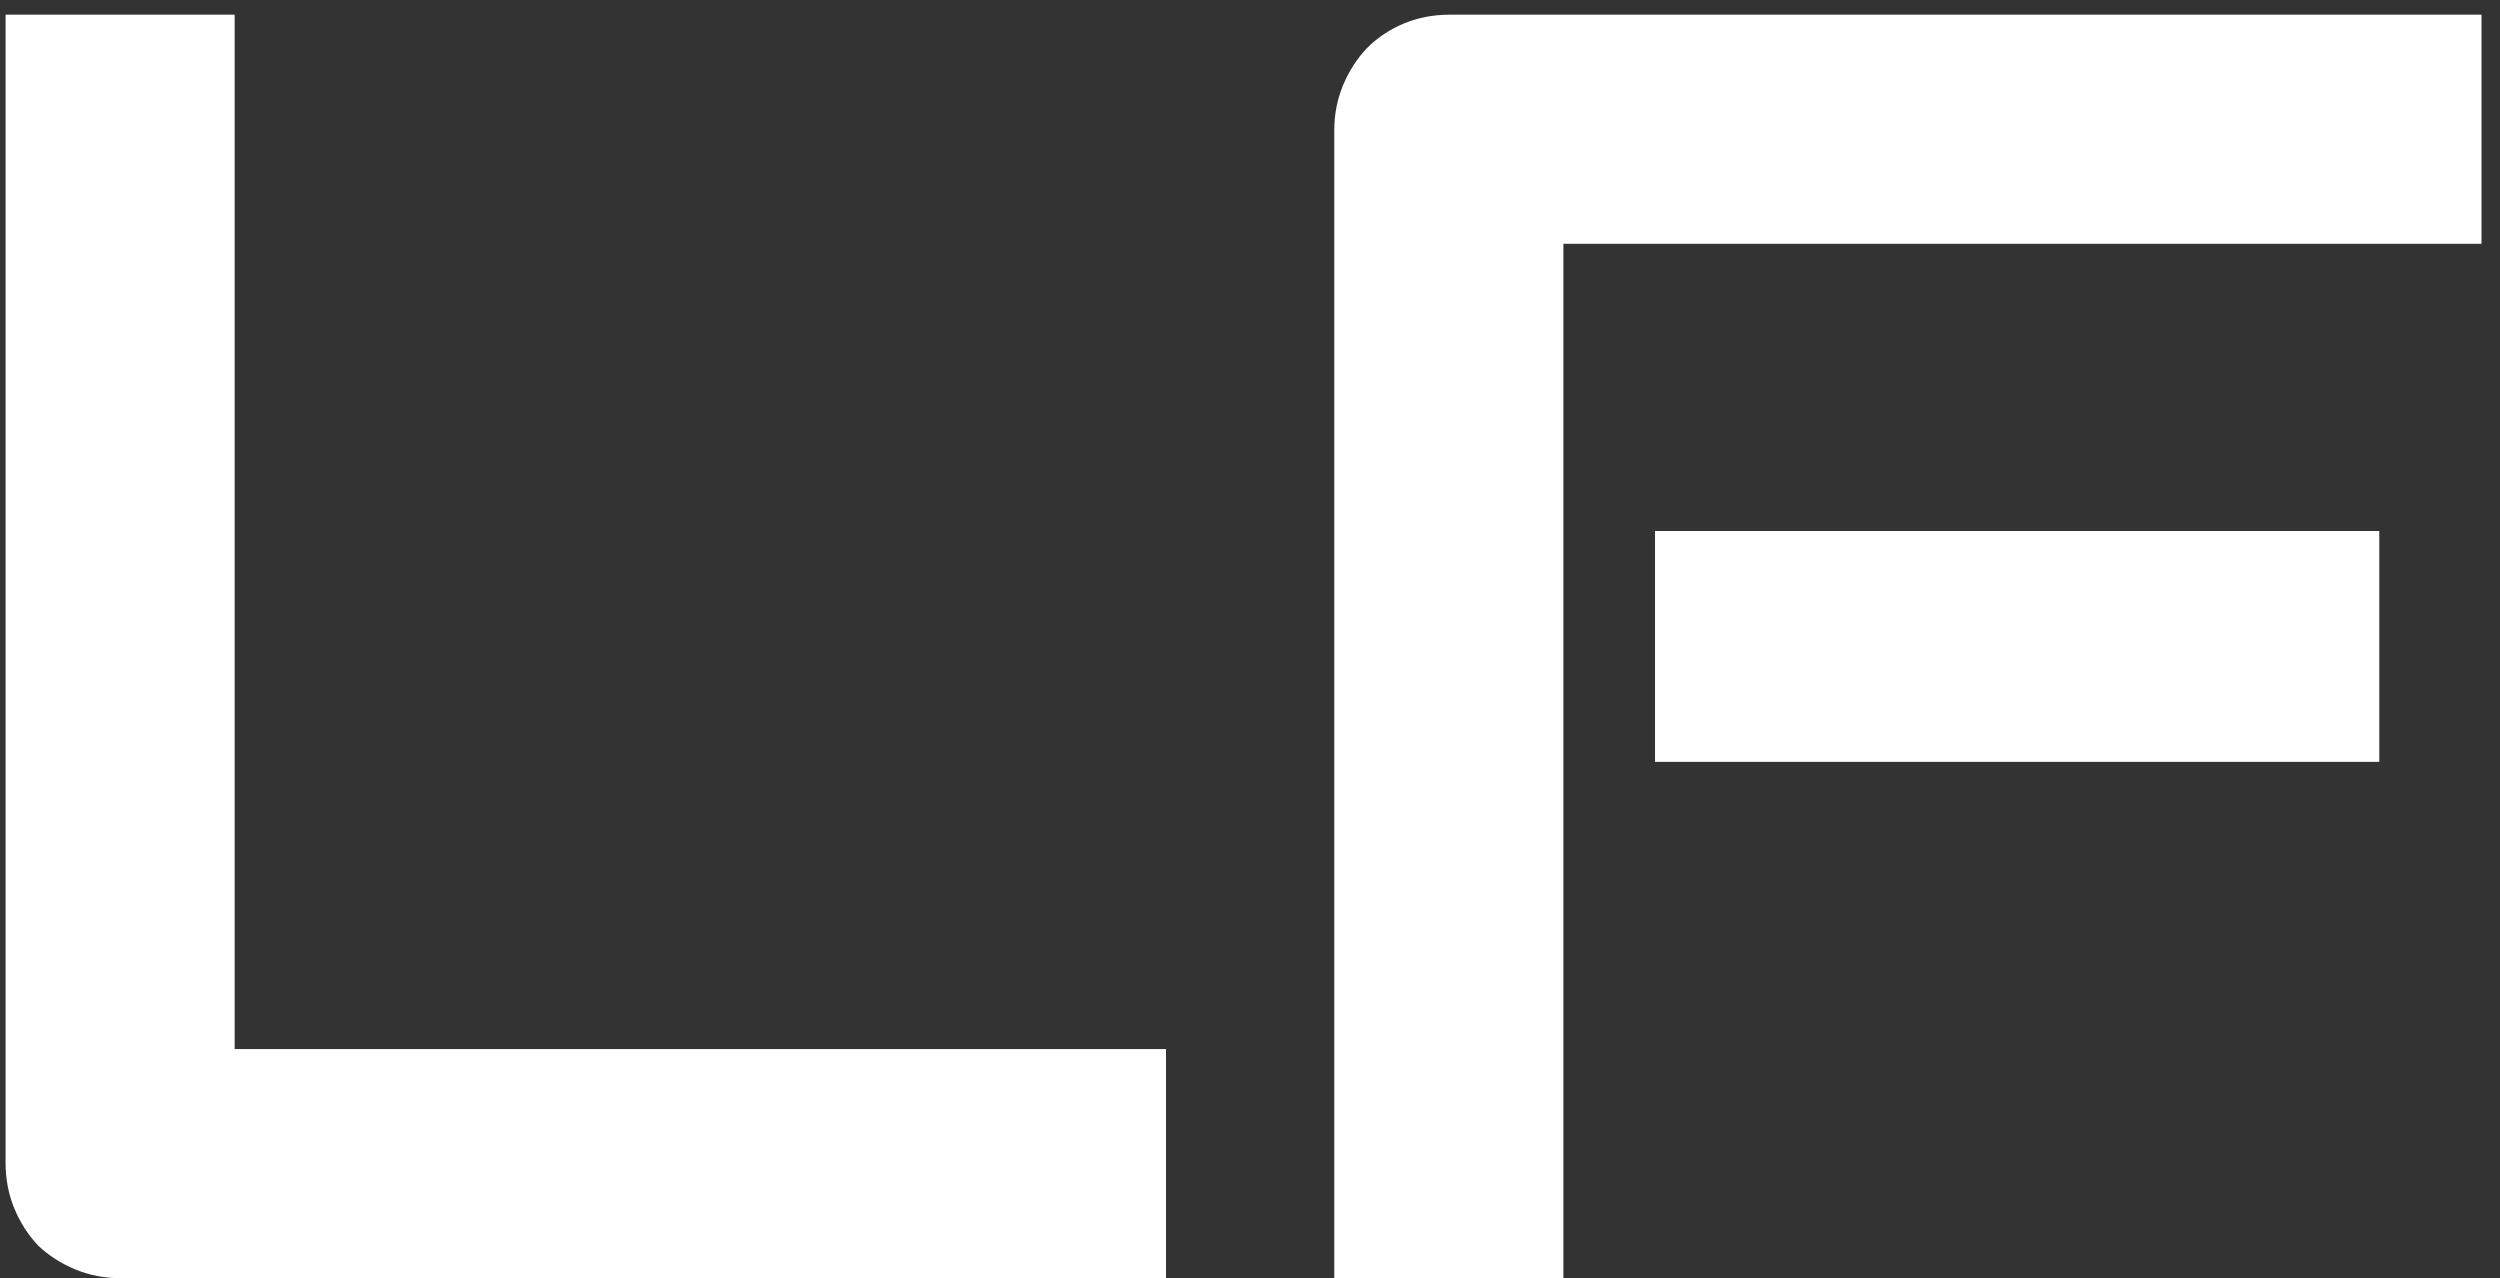 <svg width="133" height="68" viewBox="0 0 133 68" fill="none" xmlns="http://www.w3.org/2000/svg">
<rect x="0" y="0" width="133" height="68" fill="#333333" stroke="none"/>
<path d="M62.031 68H6.438C5.562 68 4.75 67.844 4 67.531C3.25 67.219 2.594 66.797 2.031 66.266C1.5 65.703 1.078 65.047 0.766 64.297C0.453 63.547 0.297 62.734 0.297 61.859V0.781H12.484V55.812H62.031V68ZM126.578 40.531H88.047V28.25H126.578V40.531ZM132.016 12.969H83.172V68H70.984V6.922C70.984 6.078 71.141 5.281 71.453 4.531C71.766 3.781 72.188 3.125 72.719 2.562C73.281 2 73.938 1.562 74.688 1.25C75.438 0.938 76.25 0.781 77.125 0.781H132.016V12.969Z" fill="white"/>
</svg>
